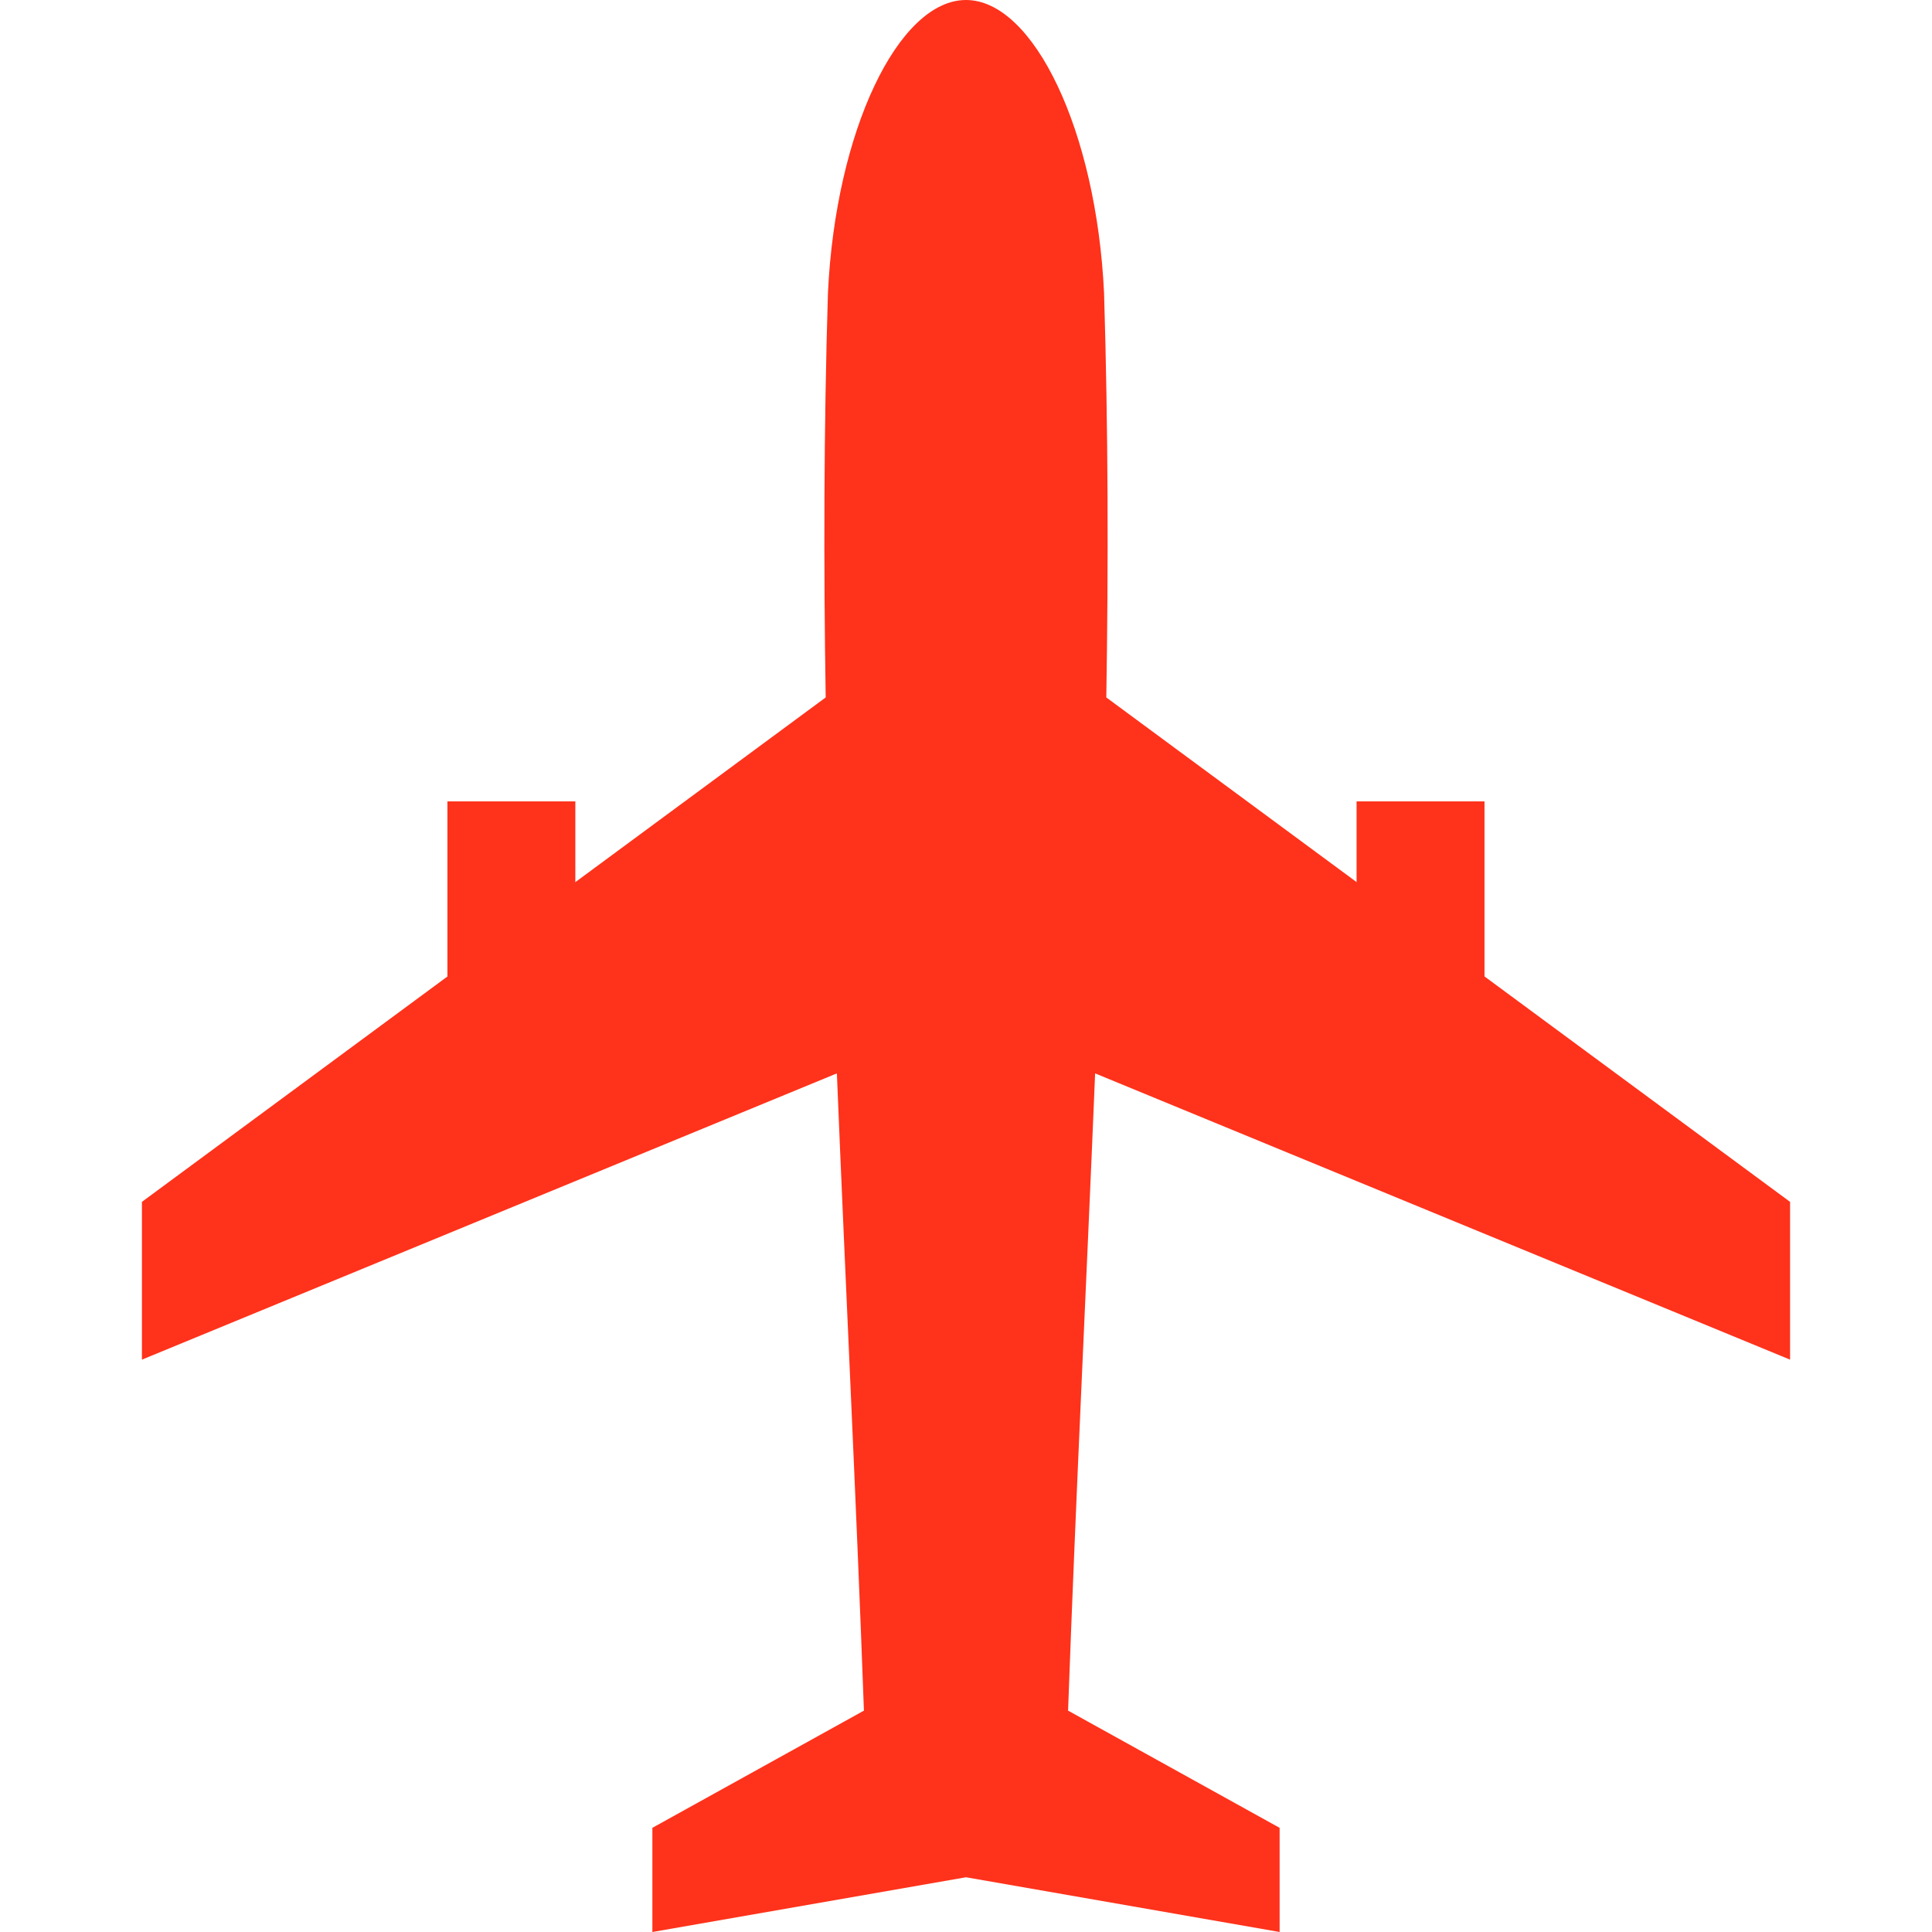 <svg width="48" height="48" viewBox="0 0 24 24" fill="none" xmlns="http://www.w3.org/2000/svg">
<g clip-path="url(#clip0_1664_5723)">
<path d="M22.237 16.89V14.93L13.743 8.664C13.769 7.012 13.767 5.342 13.715 3.638C13.62 1.626 12.84 0 12 0C11.16 0 10.38 1.626 10.285 3.638C10.233 5.342 10.231 7.012 10.257 8.664L1.763 14.93V16.89L10.396 13.334C10.504 15.984 10.636 18.61 10.732 21.25L8.104 22.706V24L12 23.32L15.896 24V22.706L13.268 21.25C13.363 18.61 13.495 15.984 13.604 13.334L22.237 16.89Z" fill="#ff321b"/>
<path d="M5.558 9.955H7.147V12.623H5.558V9.955ZM16.852 9.955H18.441V12.623H16.852V9.955Z" fill="#ff321b"/>
</g>
<defs>
<clipPath id="clip0_1664_5723">
<rect width="24" height="24" fill="white"/>
</clipPath>
</defs>
</svg>
